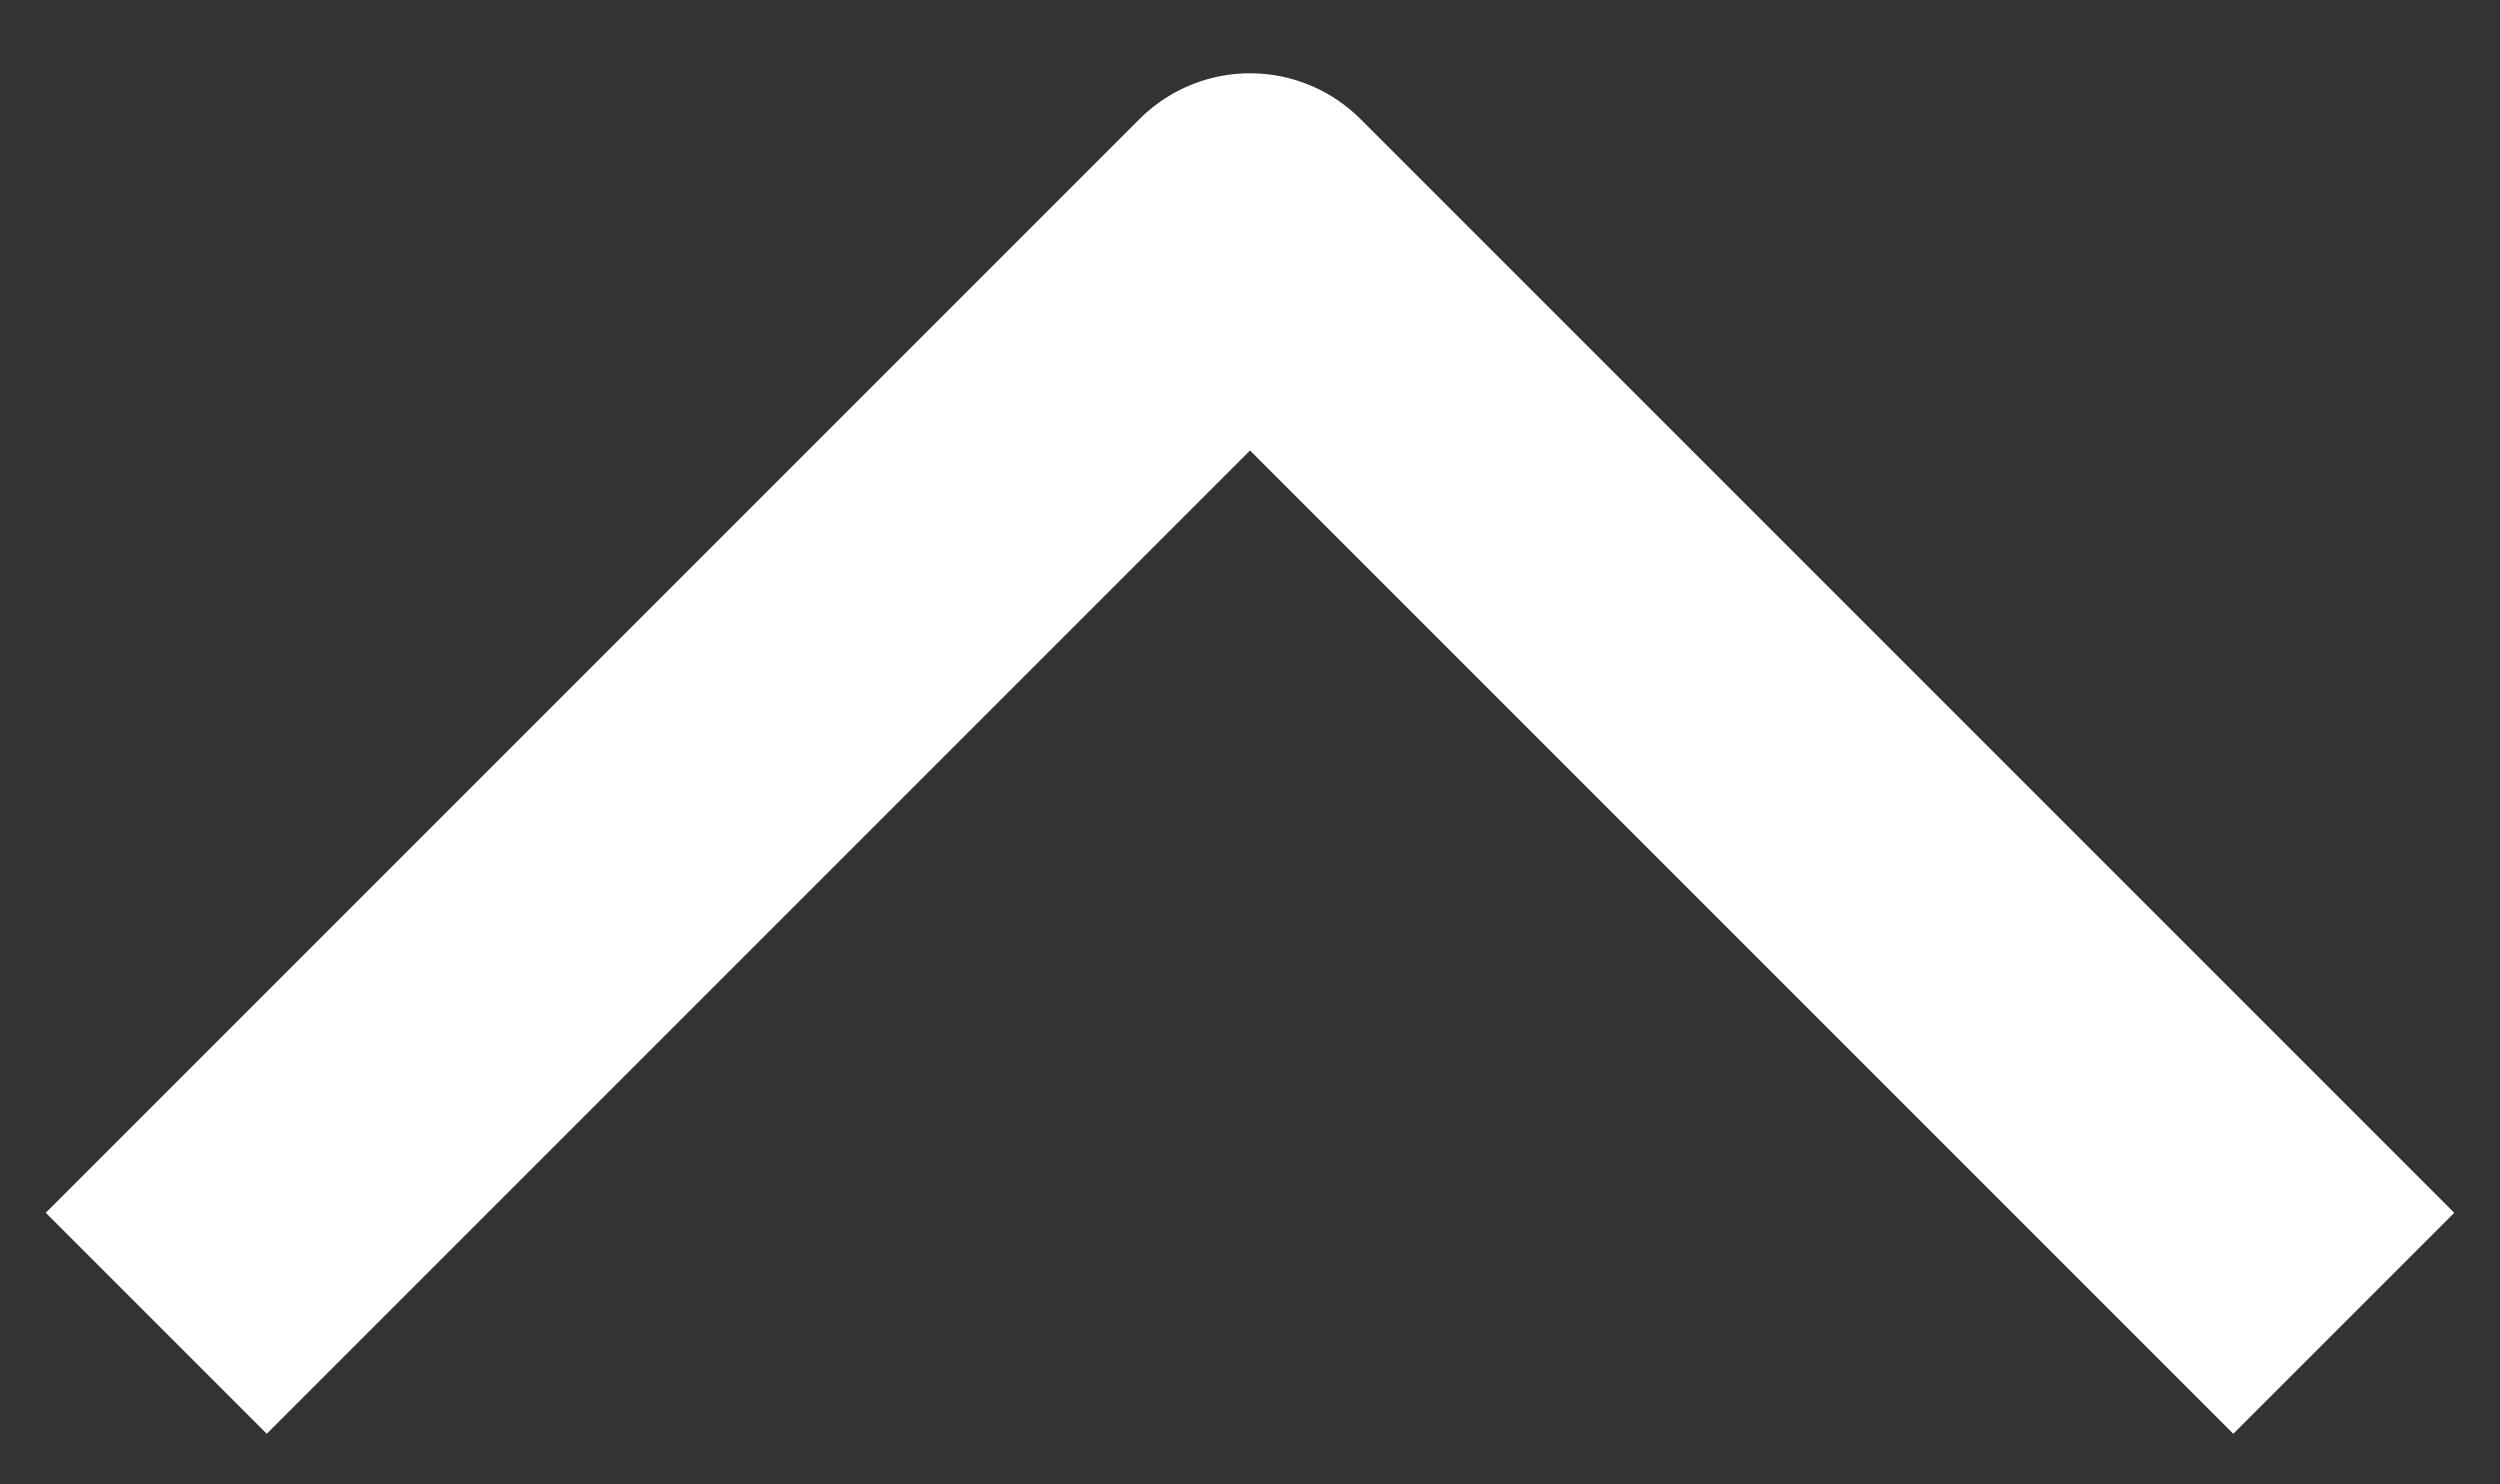<svg width="32" height="19" viewBox="0 0 32 19" fill="none" xmlns="http://www.w3.org/2000/svg">
<rect x="0" y="0" width="32" height="19" fill="#333333" stroke="none"/>
<path d="M30 16.938L16 2.938L2 16.938" stroke="white" stroke-width="4" stroke-linejoin="round"/>
</svg>
